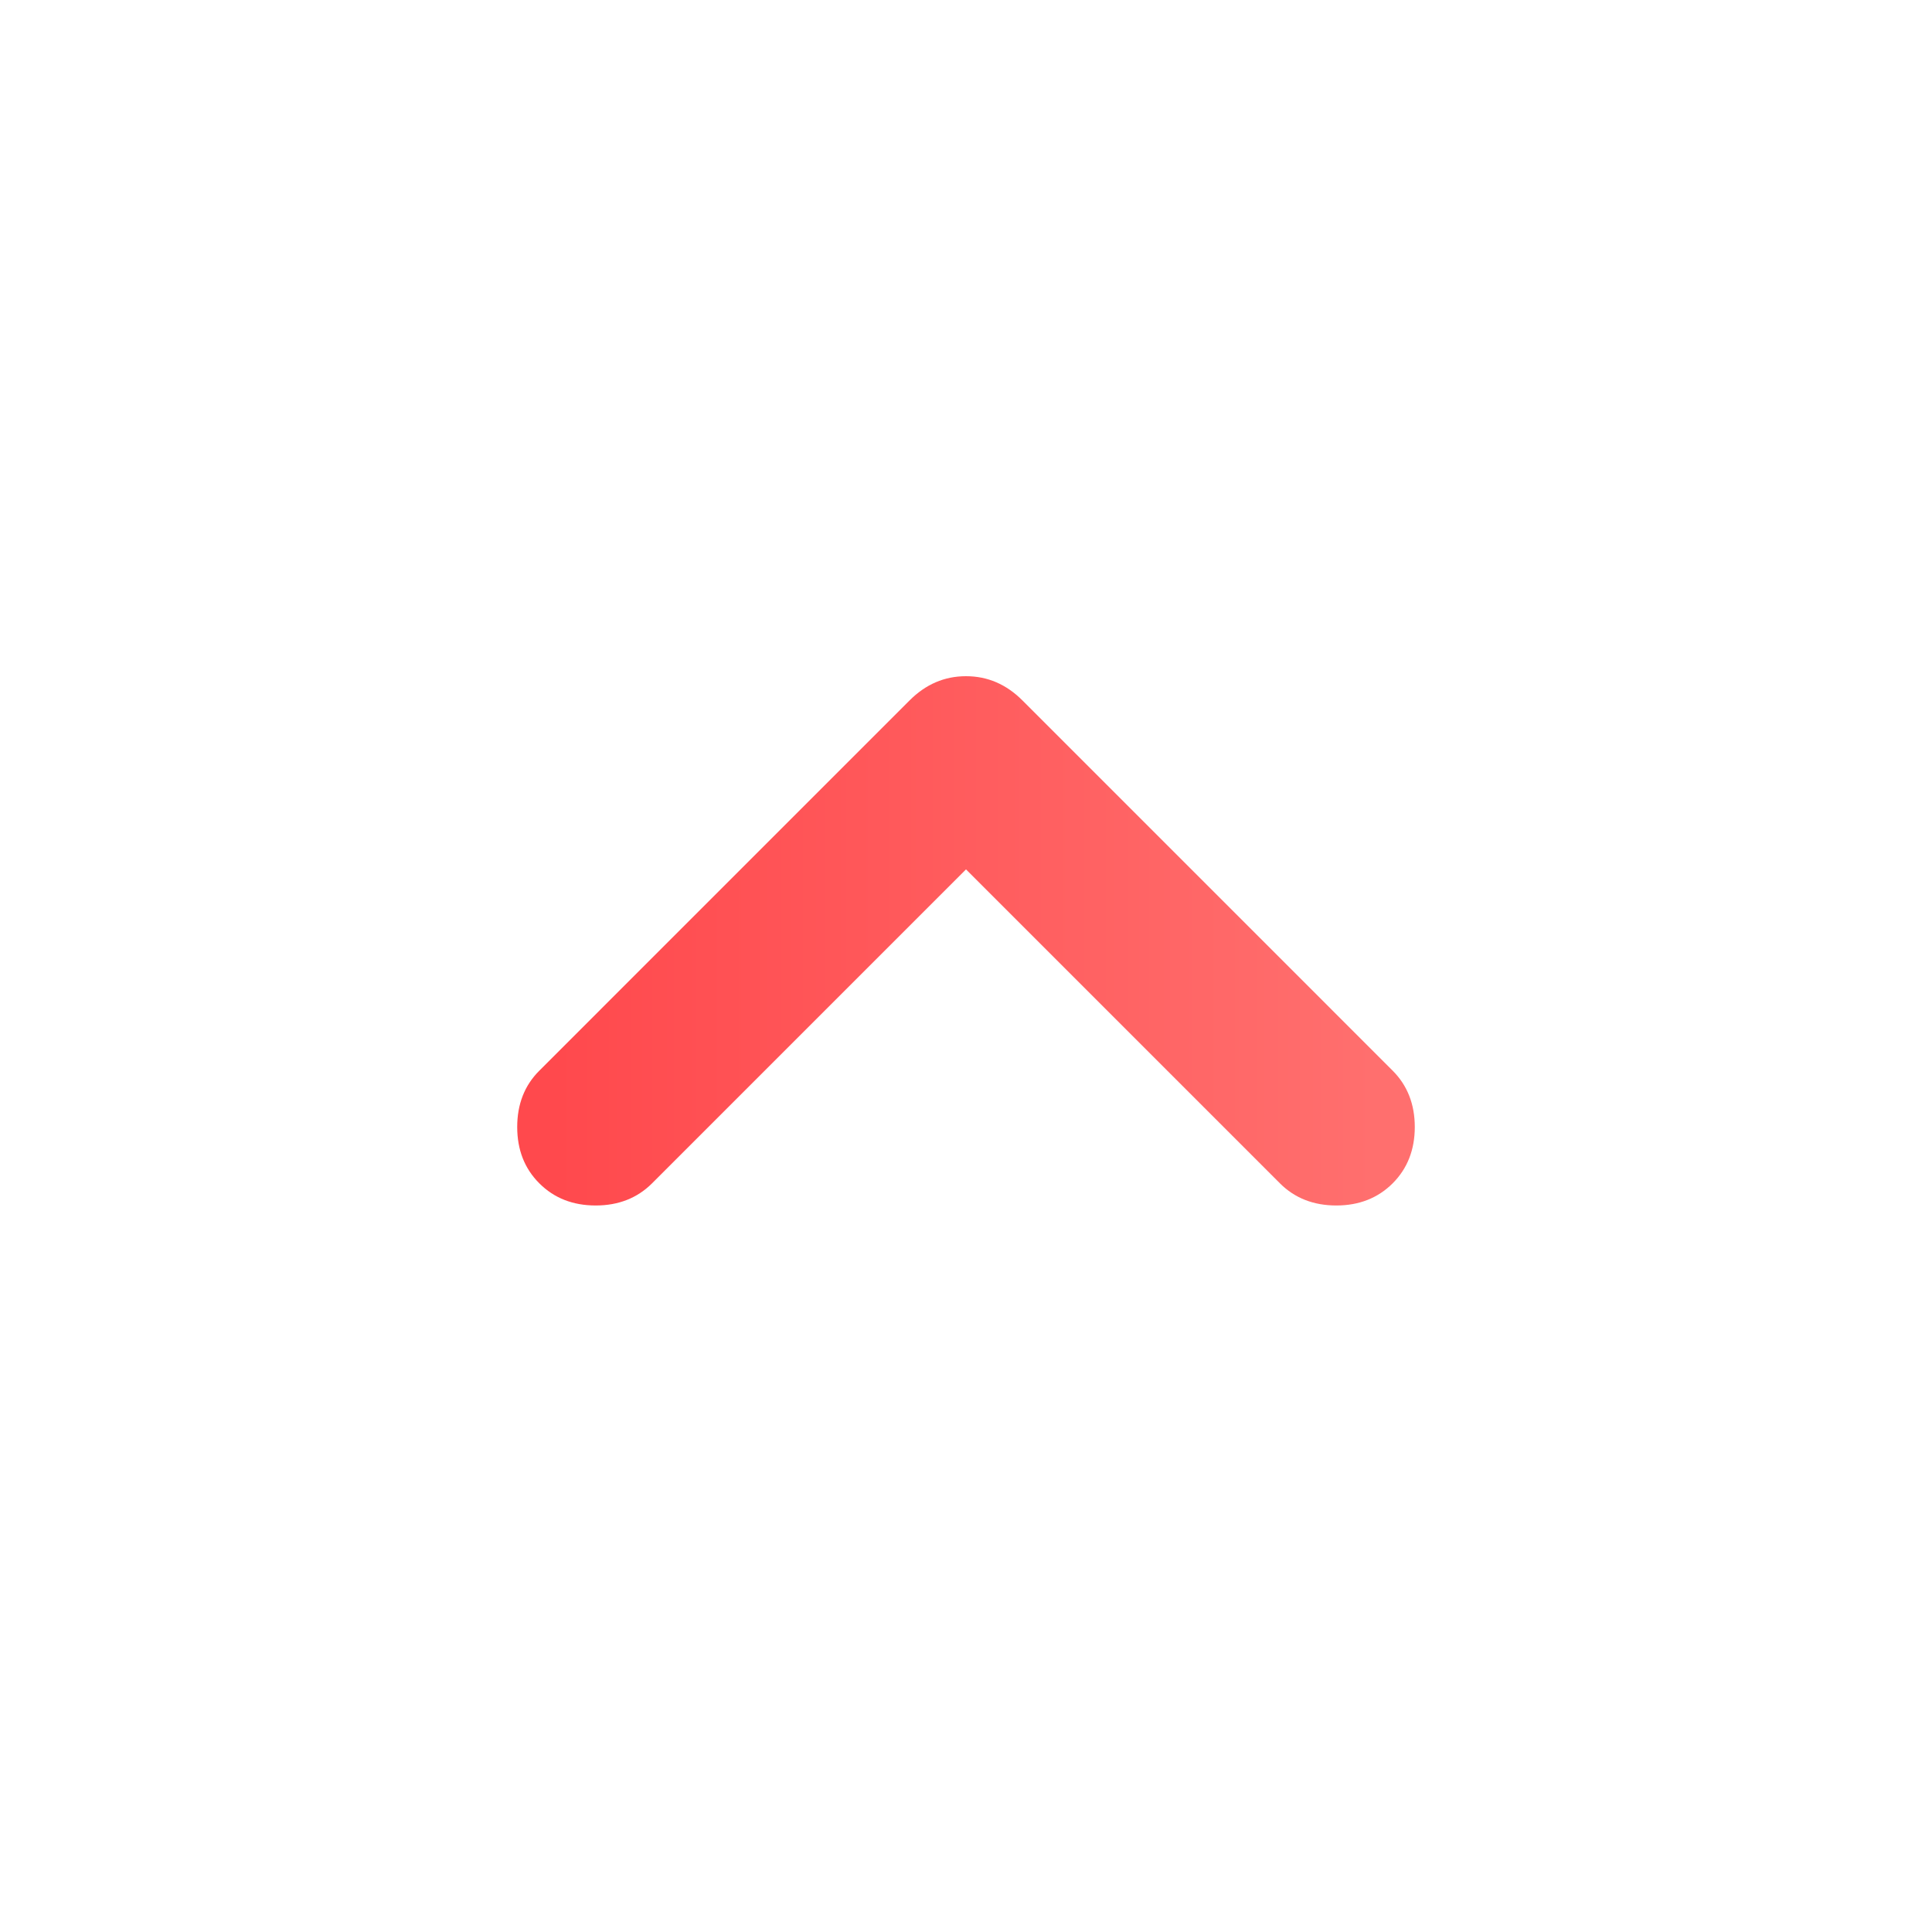 <svg width="24" height="24" viewBox="0 0 24 24" fill="none" xmlns="http://www.w3.org/2000/svg">
<path d="M12 10.8L8.1 14.7C7.916 14.883 7.683 14.975 7.4 14.975C7.116 14.975 6.883 14.883 6.7 14.7C6.516 14.517 6.425 14.283 6.425 14C6.425 13.717 6.516 13.483 6.7 13.3L11.3 8.7C11.5 8.5 11.733 8.4 12 8.4C12.267 8.4 12.5 8.5 12.7 8.7L17.3 13.3C17.483 13.483 17.575 13.717 17.575 14C17.575 14.283 17.483 14.517 17.3 14.7C17.116 14.883 16.883 14.975 16.6 14.975C16.317 14.975 16.083 14.883 15.9 14.7L12 10.8Z" fill="url(#paint0_linear_937_217)"/>
<defs>
<linearGradient id="paint0_linear_937_217" x1="6.894" y1="11.687" x2="17.086" y2="11.687" gradientUnits="userSpaceOnUse">
<stop stop-color="#FF494D"/>
<stop offset="1" stop-color="#FF6F6E"/>
</linearGradient>
</defs>
</svg>
